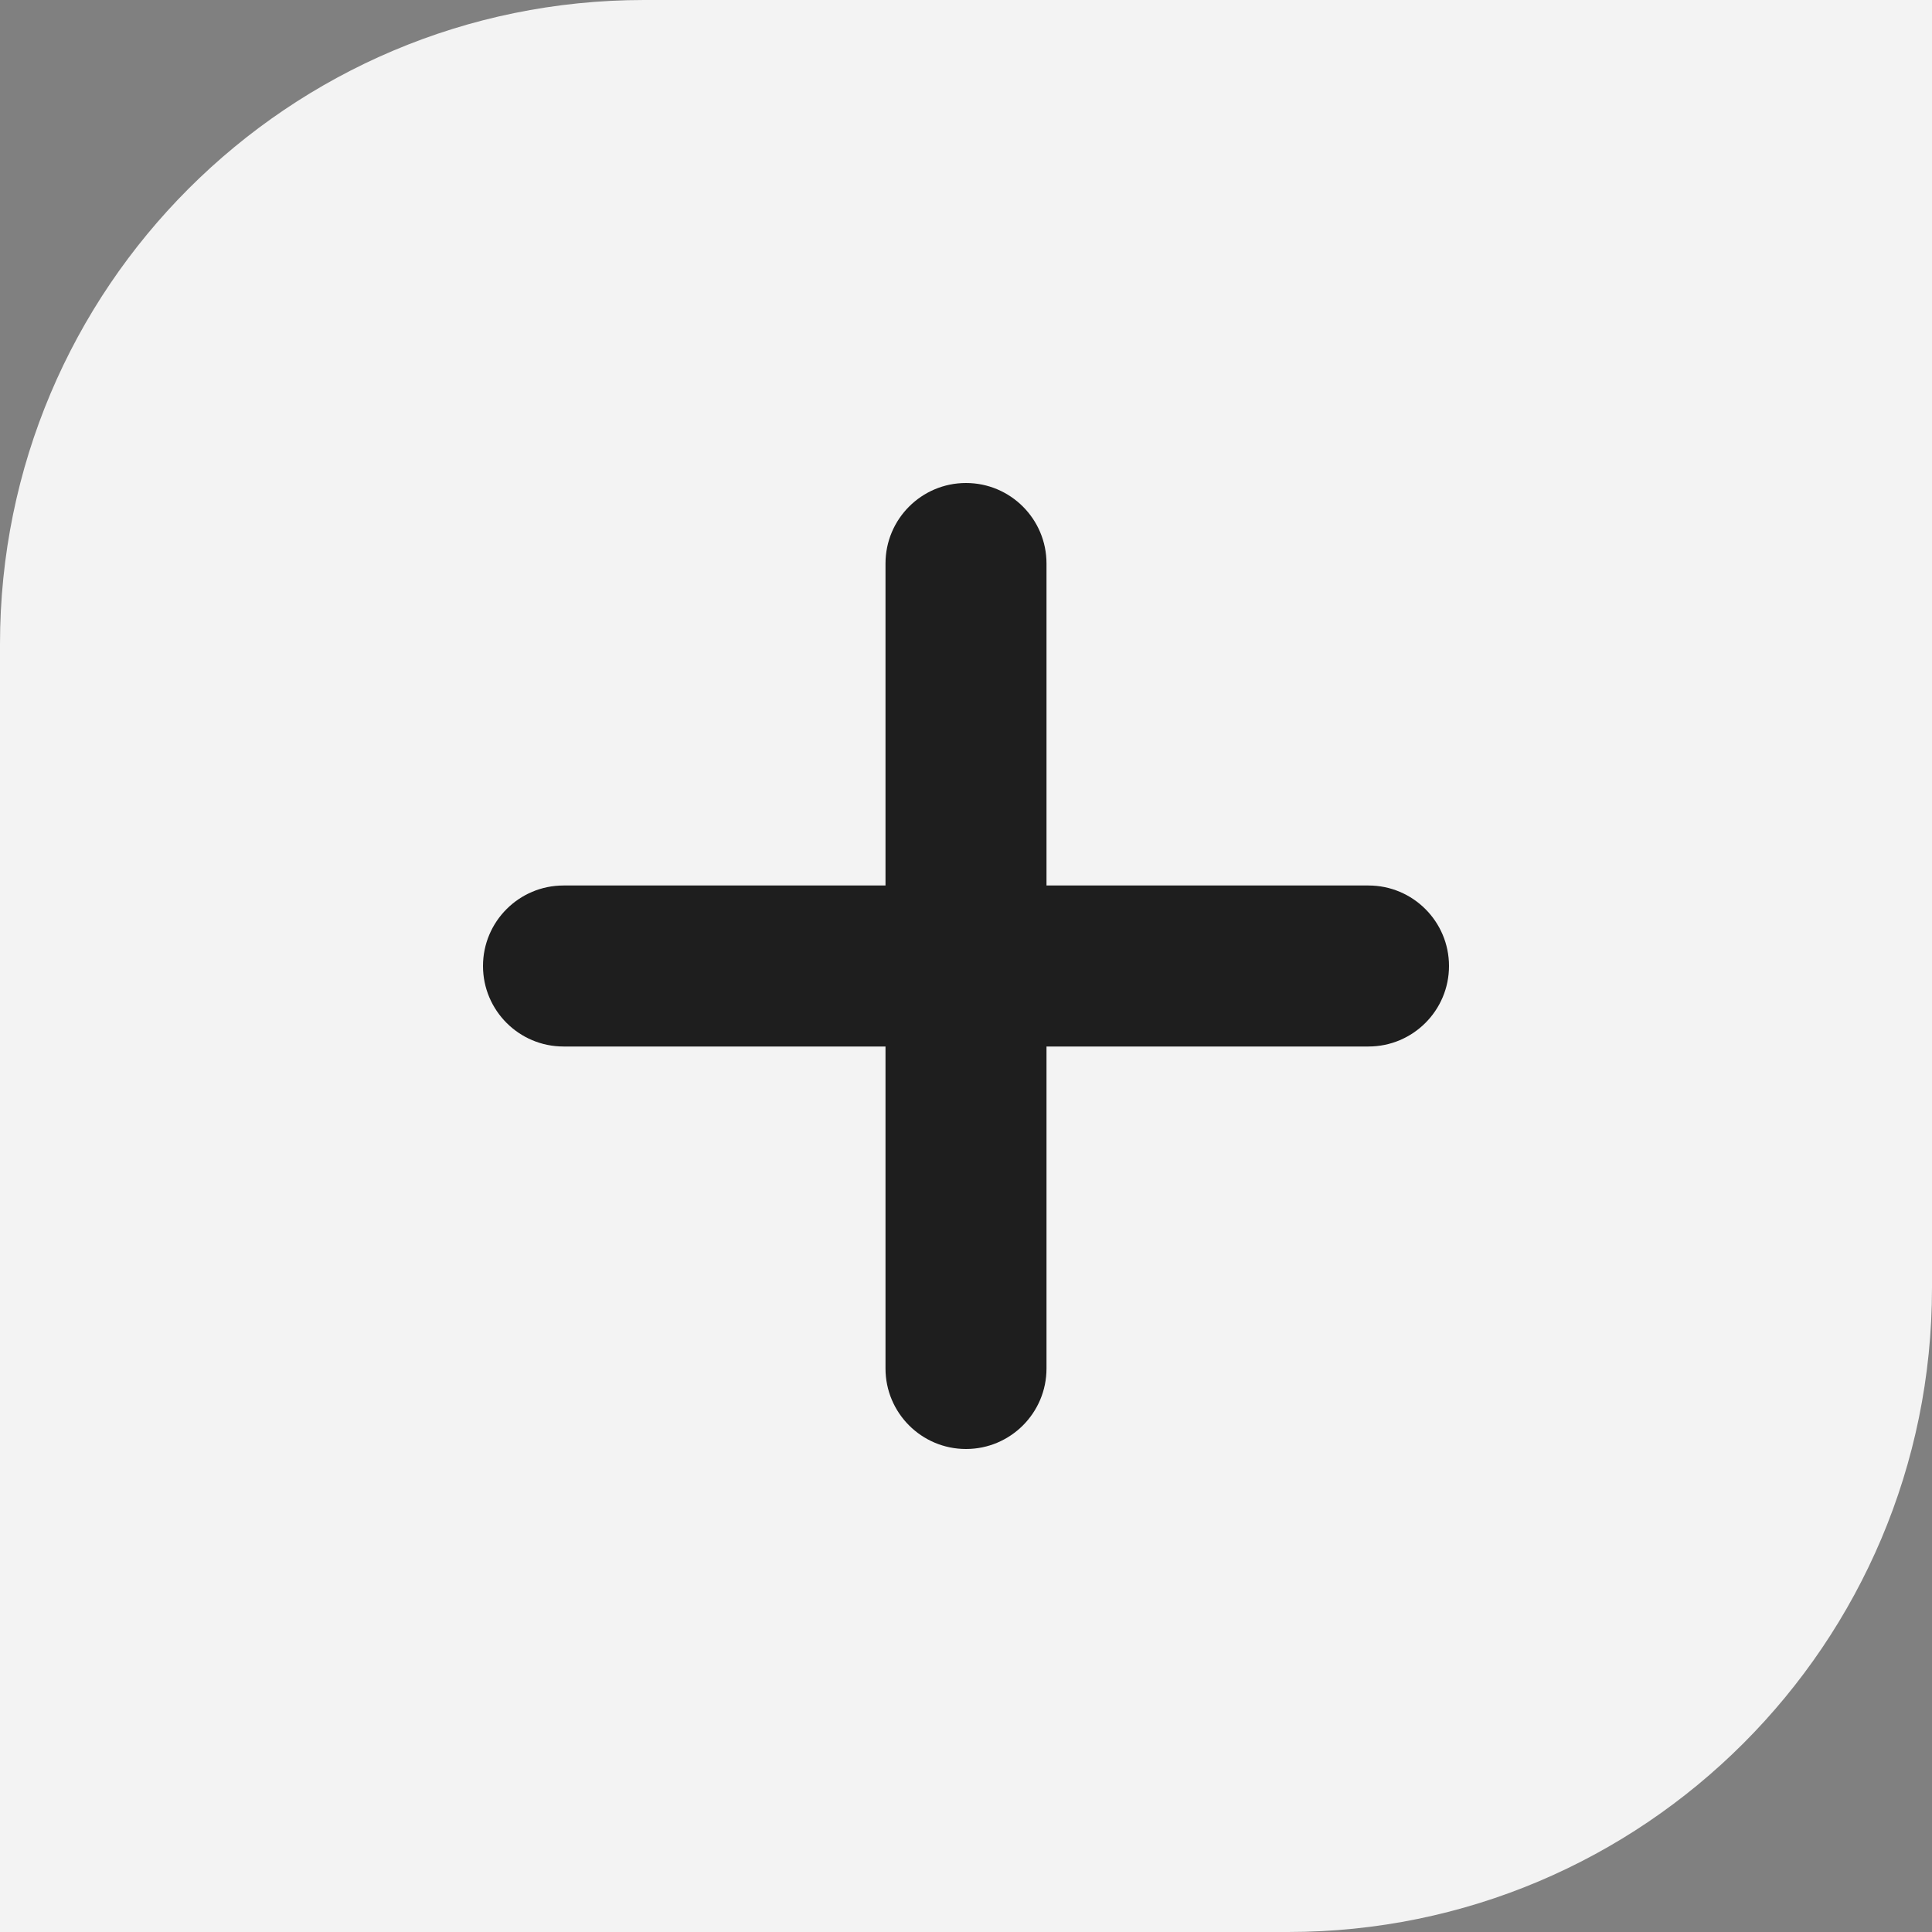 <?xml version="1.0" encoding="UTF-8"?>
<svg width="24px" height="24px" viewBox="0 0 24 24" version="1.1" xmlns="http://www.w3.org/2000/svg" xmlns:xlink="http://www.w3.org/1999/xlink">
    <rect x="0" y="0" width="24" height="24" fill="#808080" stroke="none"/>
    <!-- Generator: Sketch 52.2 (67145) - http://www.bohemiancoding.com/sketch -->
    <title>add_list_btn</title>
    <desc>Created with Sketch.</desc>
    <g id="Page-1" stroke="none" stroke-width="1" fill="none" fill-rule="evenodd">
        <g id="Music_播放" transform="translate(-837, -239)">
            <g id="add_list_btn" transform="translate(837, 239)">
                <path d="M0,0 L16,0 C20.418,-8.11624501e-16 24,3.582 24,8 L24,24 L8,24 C3.582,24 5.41083001e-16,20.418 0,16 L0,0 Z" id="Rectangle" fill-opacity="0.9" fill="#FFFFFF" transform="translate(12, 12) scale(-1, 1) translate(-12, -12) "></path>
                <path d="M11,11 L11,7 C11,6.448 11.448,6 12,6 C12.552,6 13,6.448 13,7 L13,11 L17,11 C17.552,11 18,11.448 18,12 C18,12.552 17.552,13 17,13 L13,13 L13,17 C13,17.552 12.552,18 12,18 C11.448,18 11,17.552 11,17 L11,13 L7,13 C6.448,13 6,12.552 6,12 C6,11.448 6.448,11 7,11 L11,11 Z" id="Combined-Shape" fill="#1E1E1E"></path>
            </g>
        </g>
    </g>
</svg>
